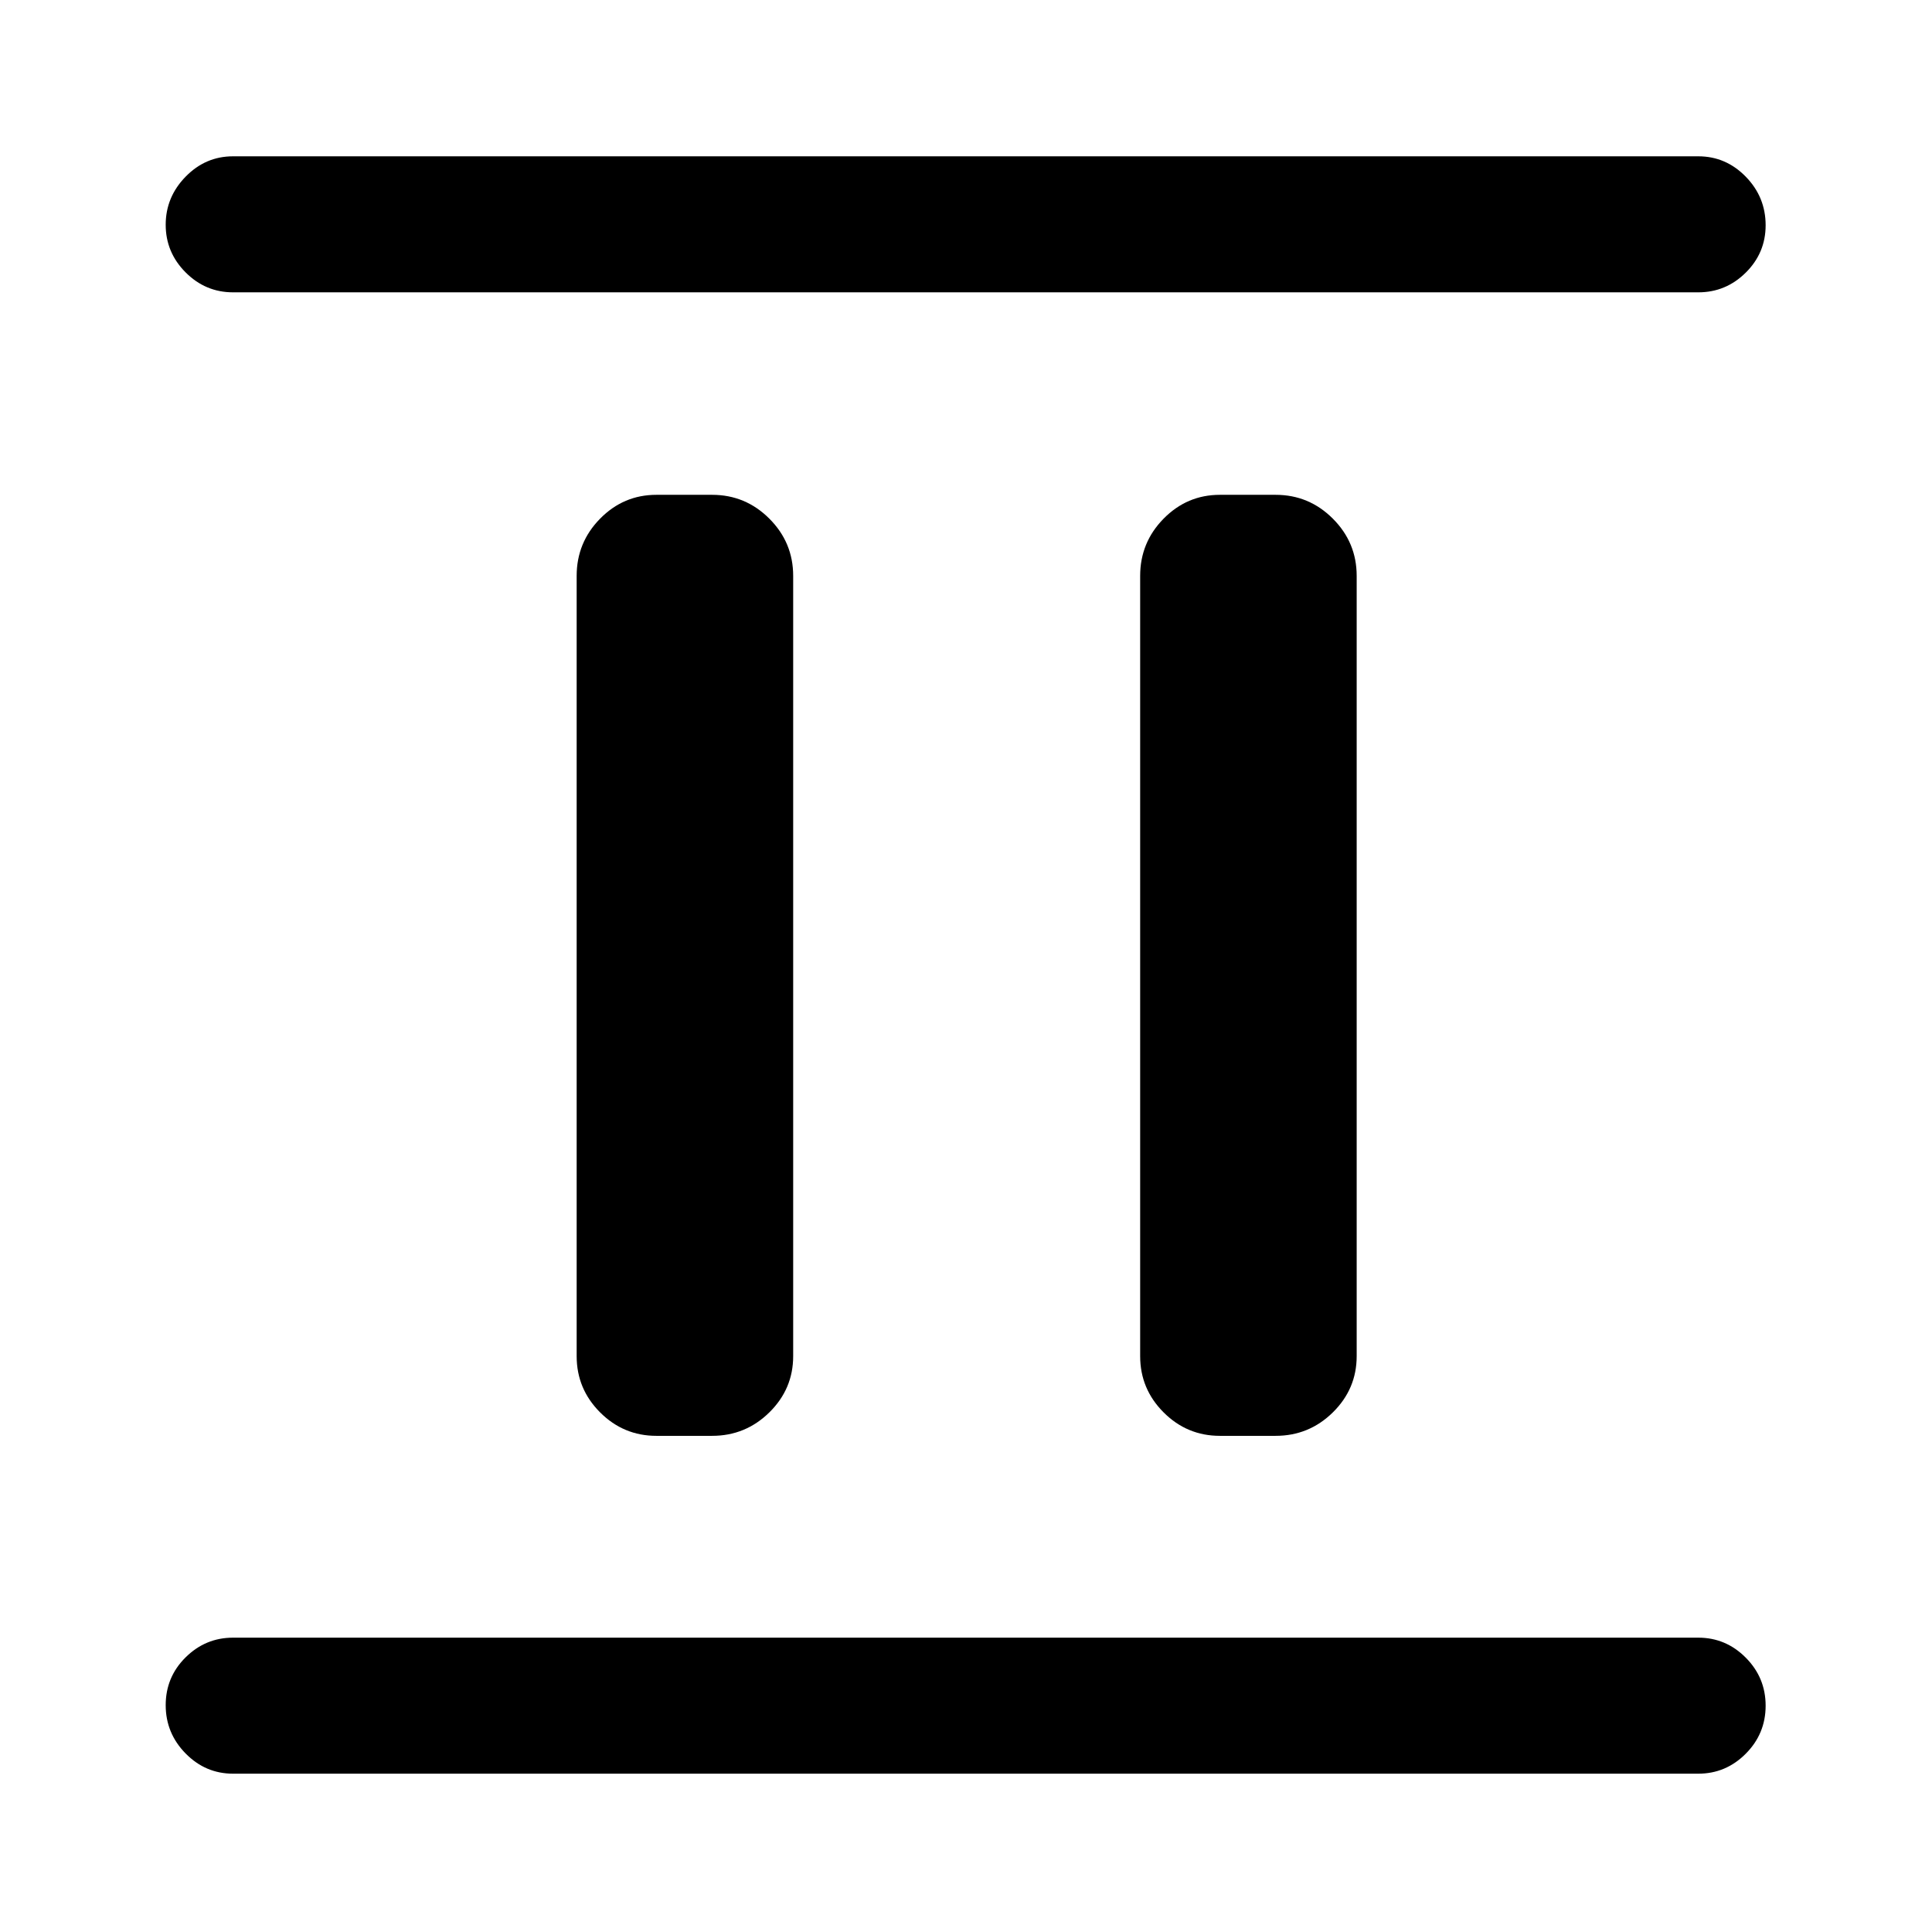 <svg xmlns="http://www.w3.org/2000/svg" height="40" viewBox="0 96 960 960" width="40"><path d="M326.154 809.461q-16.311 0-27.963-11.652-11.652-11.652-11.652-27.963V382.154q0-16.594 11.652-28.438 11.652-11.843 27.963-11.843h27.692q16.594 0 28.438 11.843 11.843 11.844 11.843 28.438v387.692q0 16.311-11.843 27.963-11.844 11.652-28.438 11.652h-27.692Zm280 0q-16.311 0-27.963-11.652-11.652-11.652-11.652-27.963V382.154q0-16.594 11.652-28.438 11.652-11.843 27.963-11.843h27.692q16.594 0 28.438 11.843 11.843 11.844 11.843 28.438v387.692q0 16.311-11.843 27.963-11.844 11.652-28.438 11.652h-27.692ZM115.796 977.332q-13.696 0-23.579-10.053-9.882-10.052-9.882-23.999t9.883-23.742q9.882-9.794 23.578-9.794h728.075q13.696 0 23.578 9.929 9.883 9.93 9.883 23.877t-9.883 23.864q-9.882 9.918-23.578 9.918H115.796Zm0-736.076q-13.696 0-23.579-9.917-9.882-9.918-9.882-23.666 0-13.749 9.883-23.877 9.882-10.128 23.578-10.128h728.075q13.696 0 23.578 10.113 9.883 10.113 9.883 24.15 0 13.753-9.883 23.539-9.882 9.786-23.578 9.786H115.796Z"/></svg>